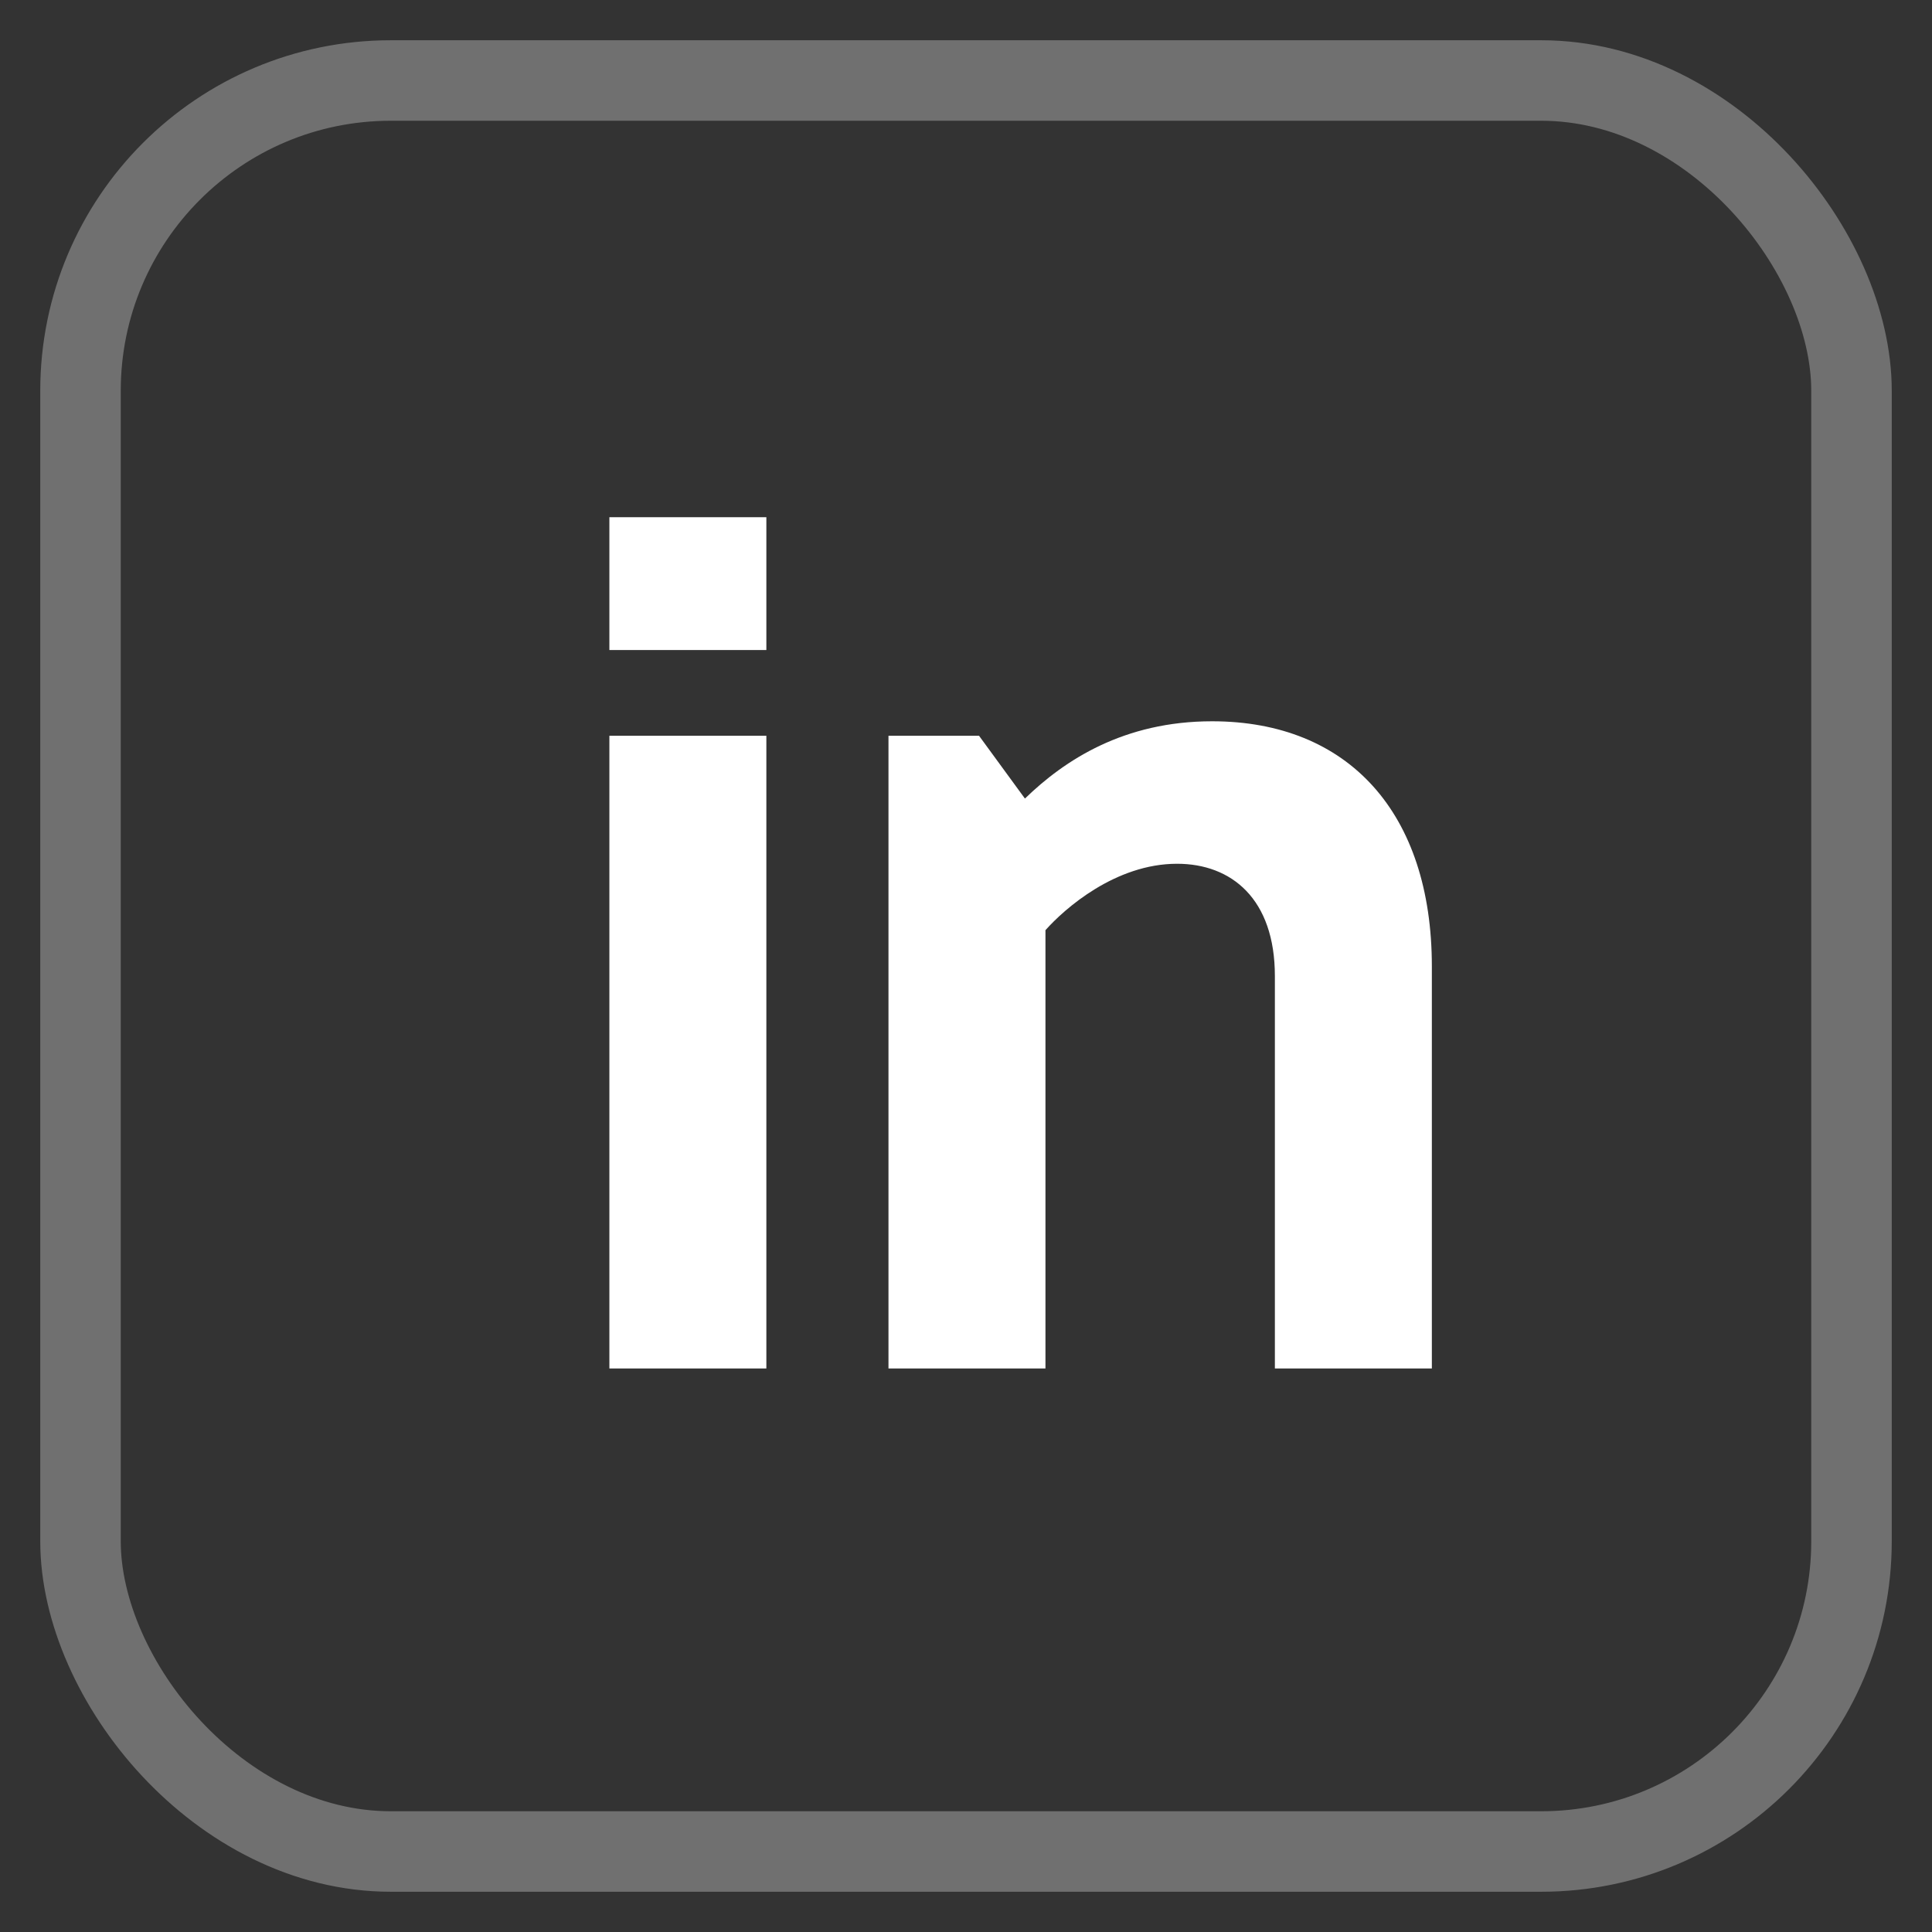 <svg width="24" height="24" viewBox="0 0 24 24" fill="none" xmlns="http://www.w3.org/2000/svg">
<rect x="0" y="0" width="24" height="24" fill="#333333" stroke="none"/>
<path d="M7.57 17H9.52V9.14H7.57V17ZM7.57 8.075H9.52V6.425H7.57V8.075ZM11.037 17H12.987V11.555C13.227 11.285 13.857 10.73 14.622 10.73C15.297 10.73 15.837 11.165 15.837 12.125V17H17.787V12.005C17.787 10.1 16.752 8.96 15.057 8.96C13.962 8.96 13.227 9.44 12.732 9.92L12.162 9.14H11.037V17Z" fill="white"/>
<rect x="1" y="1" width="22" height="22" rx="3.855" stroke="rgba(255, 255, 255, 0.3)" stroke-width="1"/>
</svg>
